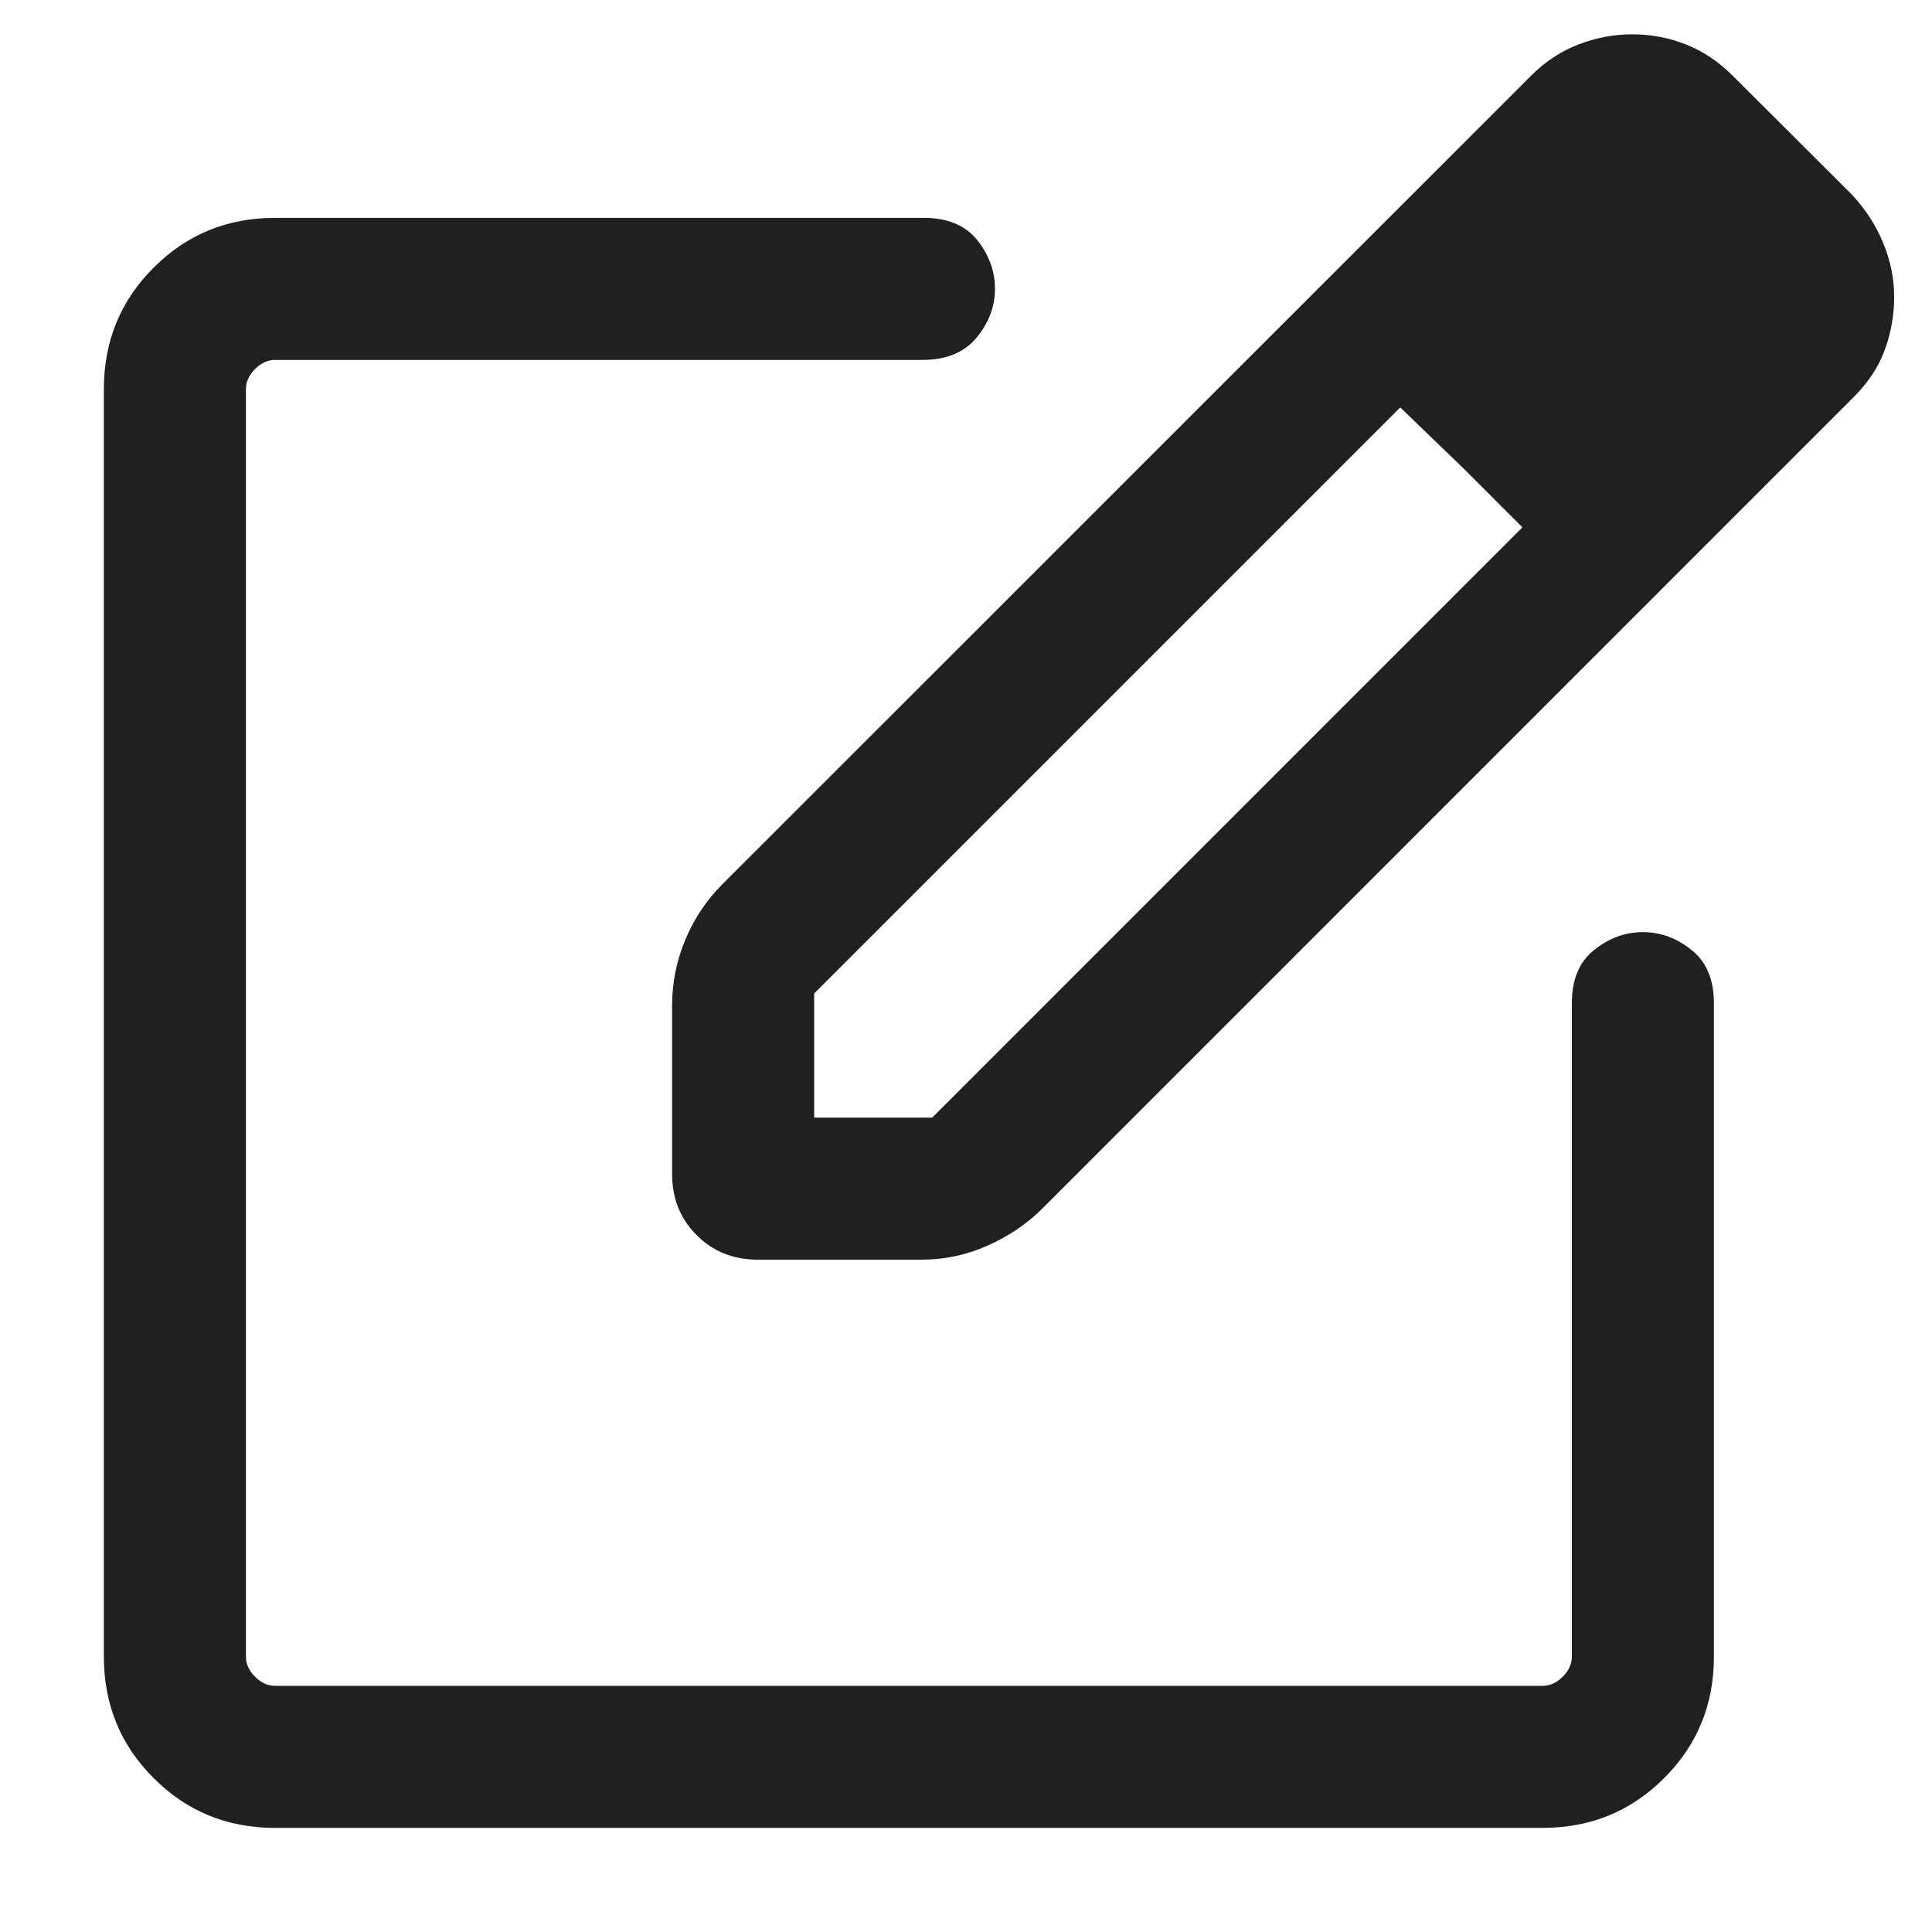<svg width="17" height="17" viewBox="0 0 17 17" fill="none" xmlns="http://www.w3.org/2000/svg">
<path d="M2.42 16.084C2 16.084 1.643 15.938 1.352 15.646C1.06 15.355 0.914 14.998 0.914 14.577V3.424C0.914 3.003 1.06 2.646 1.352 2.355C1.643 2.063 2 1.917 2.42 1.917H8.13C8.339 1.917 8.495 1.983 8.599 2.113C8.703 2.244 8.755 2.387 8.755 2.542C8.755 2.697 8.701 2.84 8.593 2.971C8.484 3.102 8.326 3.167 8.118 3.167H2.42C2.356 3.167 2.298 3.194 2.244 3.247C2.191 3.301 2.164 3.359 2.164 3.424V14.577C2.164 14.642 2.191 14.7 2.244 14.754C2.298 14.807 2.356 14.834 2.42 14.834H13.574C13.638 14.834 13.697 14.807 13.751 14.754C13.804 14.7 13.831 14.642 13.831 14.577V8.827C13.831 8.619 13.896 8.463 14.027 8.359C14.158 8.254 14.301 8.202 14.456 8.202C14.611 8.202 14.754 8.254 14.884 8.359C15.015 8.463 15.081 8.619 15.081 8.827V14.577C15.081 14.998 14.935 15.355 14.643 15.646C14.351 15.938 13.995 16.084 13.574 16.084H2.42ZM5.914 10.331V8.847C5.914 8.646 5.953 8.453 6.031 8.267C6.109 8.082 6.216 7.921 6.353 7.784L13.464 0.674C13.593 0.544 13.735 0.45 13.89 0.391C14.045 0.331 14.203 0.302 14.363 0.302C14.526 0.302 14.683 0.331 14.834 0.391C14.985 0.45 15.122 0.542 15.246 0.666L16.292 1.709C16.413 1.838 16.506 1.981 16.57 2.137C16.635 2.293 16.667 2.451 16.667 2.611C16.667 2.771 16.64 2.927 16.585 3.077C16.53 3.228 16.438 3.368 16.308 3.497L9.174 10.632C9.037 10.769 8.876 10.878 8.69 10.96C8.505 11.043 8.312 11.084 8.111 11.084H6.667C6.453 11.084 6.273 11.012 6.13 10.868C5.986 10.725 5.914 10.545 5.914 10.331ZM7.164 9.834H8.203L13.396 4.64L12.877 4.121L12.321 3.585L7.164 8.742V9.834Z" fill="#202020"/>
</svg>
